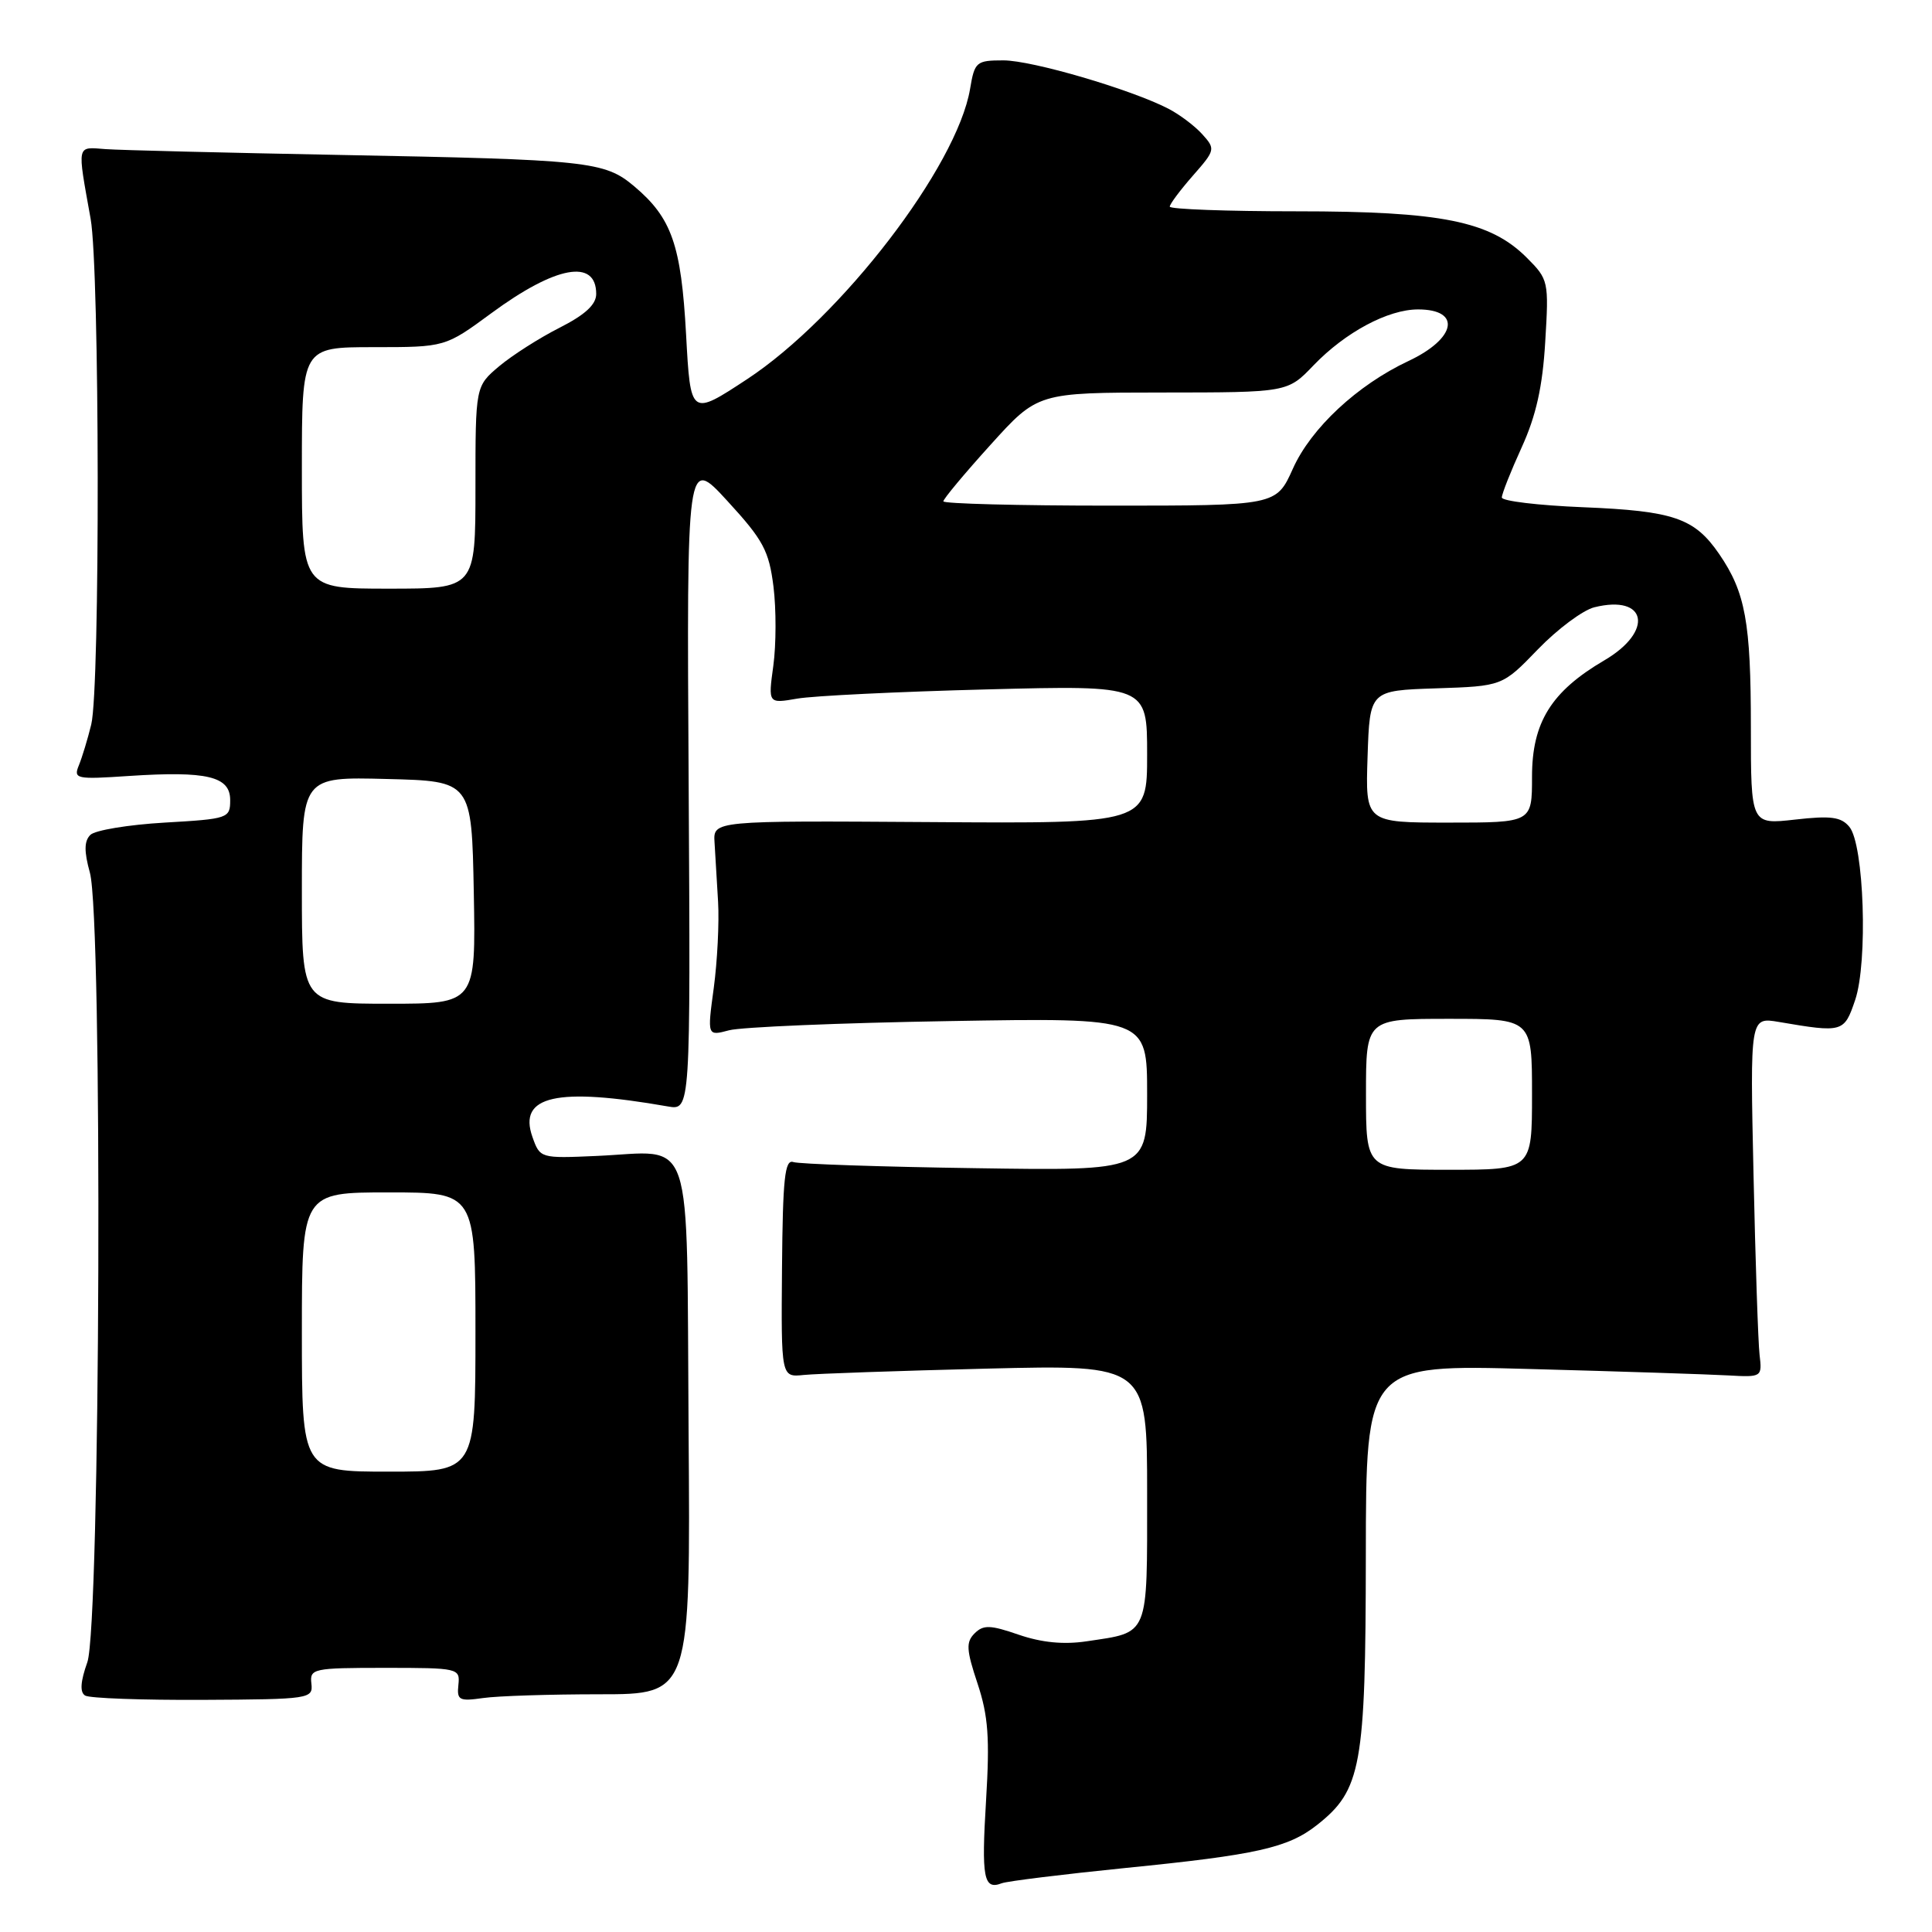 <?xml version="1.0" encoding="UTF-8" standalone="no"?>
<!DOCTYPE svg PUBLIC "-//W3C//DTD SVG 1.1//EN" "http://www.w3.org/Graphics/SVG/1.1/DTD/svg11.dtd" >
<svg xmlns="http://www.w3.org/2000/svg" xmlns:xlink="http://www.w3.org/1999/xlink" version="1.1" viewBox="0 0 256 256">
 <g >
 <path fill="currentColor"
d=" M 149.19 247.51 C 166.52 245.78 170.66 244.85 174.50 241.83 C 180.39 237.19 180.95 234.08 180.98 206.15 C 181.00 180.80 181.00 180.80 202.75 181.40 C 214.71 181.72 226.53 182.11 229.00 182.25 C 233.46 182.50 233.50 182.47 233.15 179.50 C 232.96 177.85 232.60 167.11 232.35 155.63 C 231.89 134.77 231.89 134.77 235.69 135.41 C 244.20 136.86 244.36 136.81 245.82 132.50 C 247.52 127.47 247.00 111.90 245.05 109.56 C 243.96 108.24 242.59 108.06 237.85 108.60 C 232.00 109.26 232.00 109.26 232.00 96.37 C 232.00 82.43 231.28 78.49 227.80 73.41 C 224.53 68.65 221.79 67.70 209.75 67.21 C 203.84 66.97 199.00 66.39 199.00 65.92 C 199.00 65.44 200.18 62.46 201.63 59.28 C 203.54 55.09 204.40 51.24 204.75 45.30 C 205.24 37.25 205.19 37.03 202.29 34.13 C 197.45 29.30 191.00 28.00 171.82 28.00 C 162.57 28.00 155.00 27.72 155.00 27.38 C 155.00 27.04 156.38 25.20 158.06 23.28 C 161.04 19.89 161.07 19.74 159.31 17.79 C 158.32 16.69 156.30 15.17 154.83 14.41 C 149.85 11.84 136.76 8.00 132.96 8.00 C 129.36 8.00 129.14 8.19 128.54 11.78 C 126.80 22.07 111.46 42.04 99.00 50.24 C 91.50 55.17 91.50 55.17 90.91 44.33 C 90.26 32.46 89.01 28.87 84.03 24.68 C 80.10 21.37 77.98 21.15 45.00 20.53 C 29.88 20.24 15.93 19.90 14.00 19.76 C 10.10 19.47 10.21 18.95 12.01 29.00 C 13.21 35.75 13.28 91.16 12.09 96.00 C 11.62 97.92 10.88 100.36 10.45 101.41 C 9.71 103.21 10.09 103.29 17.08 102.82 C 27.44 102.14 30.50 102.87 30.50 106.01 C 30.50 108.43 30.27 108.51 21.80 109.00 C 17.01 109.28 12.58 110.01 11.97 110.63 C 11.15 111.45 11.13 112.81 11.91 115.63 C 13.61 121.74 13.30 215.41 11.57 220.26 C 10.66 222.82 10.56 224.23 11.28 224.67 C 11.85 225.03 18.89 225.28 26.91 225.24 C 41.08 225.17 41.49 225.10 41.26 223.08 C 41.03 221.10 41.48 221.00 51.00 221.00 C 60.75 221.00 60.97 221.05 60.74 223.25 C 60.52 225.28 60.84 225.45 64.00 225.00 C 65.92 224.72 72.90 224.50 79.50 224.50 C 91.50 224.50 91.50 224.50 91.24 189.52 C 90.95 149.02 92.15 152.60 79.03 153.17 C 71.60 153.50 71.55 153.48 70.55 150.65 C 68.62 145.19 73.77 144.03 88.50 146.61 C 91.50 147.13 91.50 147.13 91.25 103.81 C 90.99 60.50 90.99 60.50 96.40 66.40 C 101.14 71.56 101.89 72.97 102.49 77.73 C 102.86 80.72 102.85 85.43 102.47 88.21 C 101.78 93.24 101.78 93.24 105.64 92.57 C 107.76 92.20 119.06 91.65 130.75 91.35 C 152.00 90.80 152.00 90.80 152.00 99.97 C 152.00 109.13 152.00 109.13 123.25 108.93 C 94.50 108.74 94.50 108.74 94.68 111.62 C 94.77 113.20 94.99 116.75 95.15 119.50 C 95.31 122.25 95.05 127.38 94.58 130.89 C 93.71 137.29 93.71 137.29 96.60 136.52 C 98.20 136.09 111.31 135.54 125.75 135.30 C 152.00 134.85 152.00 134.85 152.00 144.99 C 152.00 155.14 152.00 155.14 129.25 154.79 C 116.74 154.61 105.88 154.24 105.12 153.98 C 103.99 153.59 103.72 156.14 103.62 168.00 C 103.50 182.50 103.50 182.50 106.50 182.19 C 108.15 182.02 119.06 181.64 130.75 181.35 C 152.00 180.83 152.00 180.83 152.00 197.88 C 152.00 217.06 152.34 216.23 143.99 217.48 C 140.94 217.94 138.03 217.65 134.99 216.61 C 131.20 215.30 130.30 215.28 129.14 216.43 C 127.98 217.59 128.04 218.61 129.53 223.08 C 130.95 227.36 131.16 230.30 130.66 238.53 C 130.03 248.86 130.33 250.47 132.74 249.54 C 133.49 249.26 140.89 248.35 149.19 247.51 Z  M 40.00 176.50 C 40.00 158.00 40.00 158.00 51.50 158.00 C 63.00 158.00 63.00 158.00 63.00 176.50 C 63.00 195.00 63.00 195.00 51.50 195.00 C 40.00 195.00 40.00 195.00 40.00 176.50 Z  M 181.00 145.00 C 181.00 135.00 181.00 135.00 192.00 135.00 C 203.00 135.00 203.00 135.00 203.00 145.00 C 203.00 155.00 203.00 155.00 192.00 155.00 C 181.00 155.00 181.00 155.00 181.00 145.00 Z  M 40.00 117.97 C 40.00 102.93 40.00 102.93 51.25 103.22 C 62.50 103.50 62.50 103.50 62.78 118.25 C 63.05 133.00 63.05 133.00 51.53 133.00 C 40.00 133.00 40.00 133.00 40.00 117.97 Z  M 181.21 100.25 C 181.50 91.50 181.50 91.50 190.28 91.21 C 199.07 90.92 199.07 90.92 203.78 86.04 C 206.38 83.35 209.74 80.85 211.25 80.47 C 218.24 78.73 219.18 83.64 212.58 87.50 C 205.54 91.63 203.00 95.72 203.00 102.93 C 203.00 109.00 203.00 109.00 191.96 109.00 C 180.92 109.00 180.92 109.00 181.21 100.25 Z  M 40.00 62.00 C 40.00 46.00 40.00 46.00 49.50 46.00 C 58.99 46.00 58.99 46.00 65.12 41.49 C 73.64 35.22 79.00 34.24 79.00 38.95 C 79.00 40.36 77.53 41.71 74.14 43.43 C 71.47 44.78 67.87 47.08 66.14 48.53 C 63.00 51.18 63.00 51.18 63.00 64.59 C 63.00 78.00 63.00 78.00 51.50 78.00 C 40.00 78.00 40.00 78.00 40.00 62.00 Z  M 125.00 66.43 C 125.00 66.11 127.81 62.74 131.25 58.94 C 137.50 52.02 137.50 52.02 154.05 52.01 C 170.61 52.00 170.61 52.00 174.05 48.41 C 178.27 44.02 183.92 41.00 187.90 41.00 C 193.69 41.00 192.97 44.86 186.62 47.84 C 179.85 51.02 173.71 56.74 171.31 62.11 C 169.11 67.00 169.11 67.00 147.06 67.00 C 134.93 67.00 125.00 66.74 125.00 66.43 Z "/>
</g>
</svg>